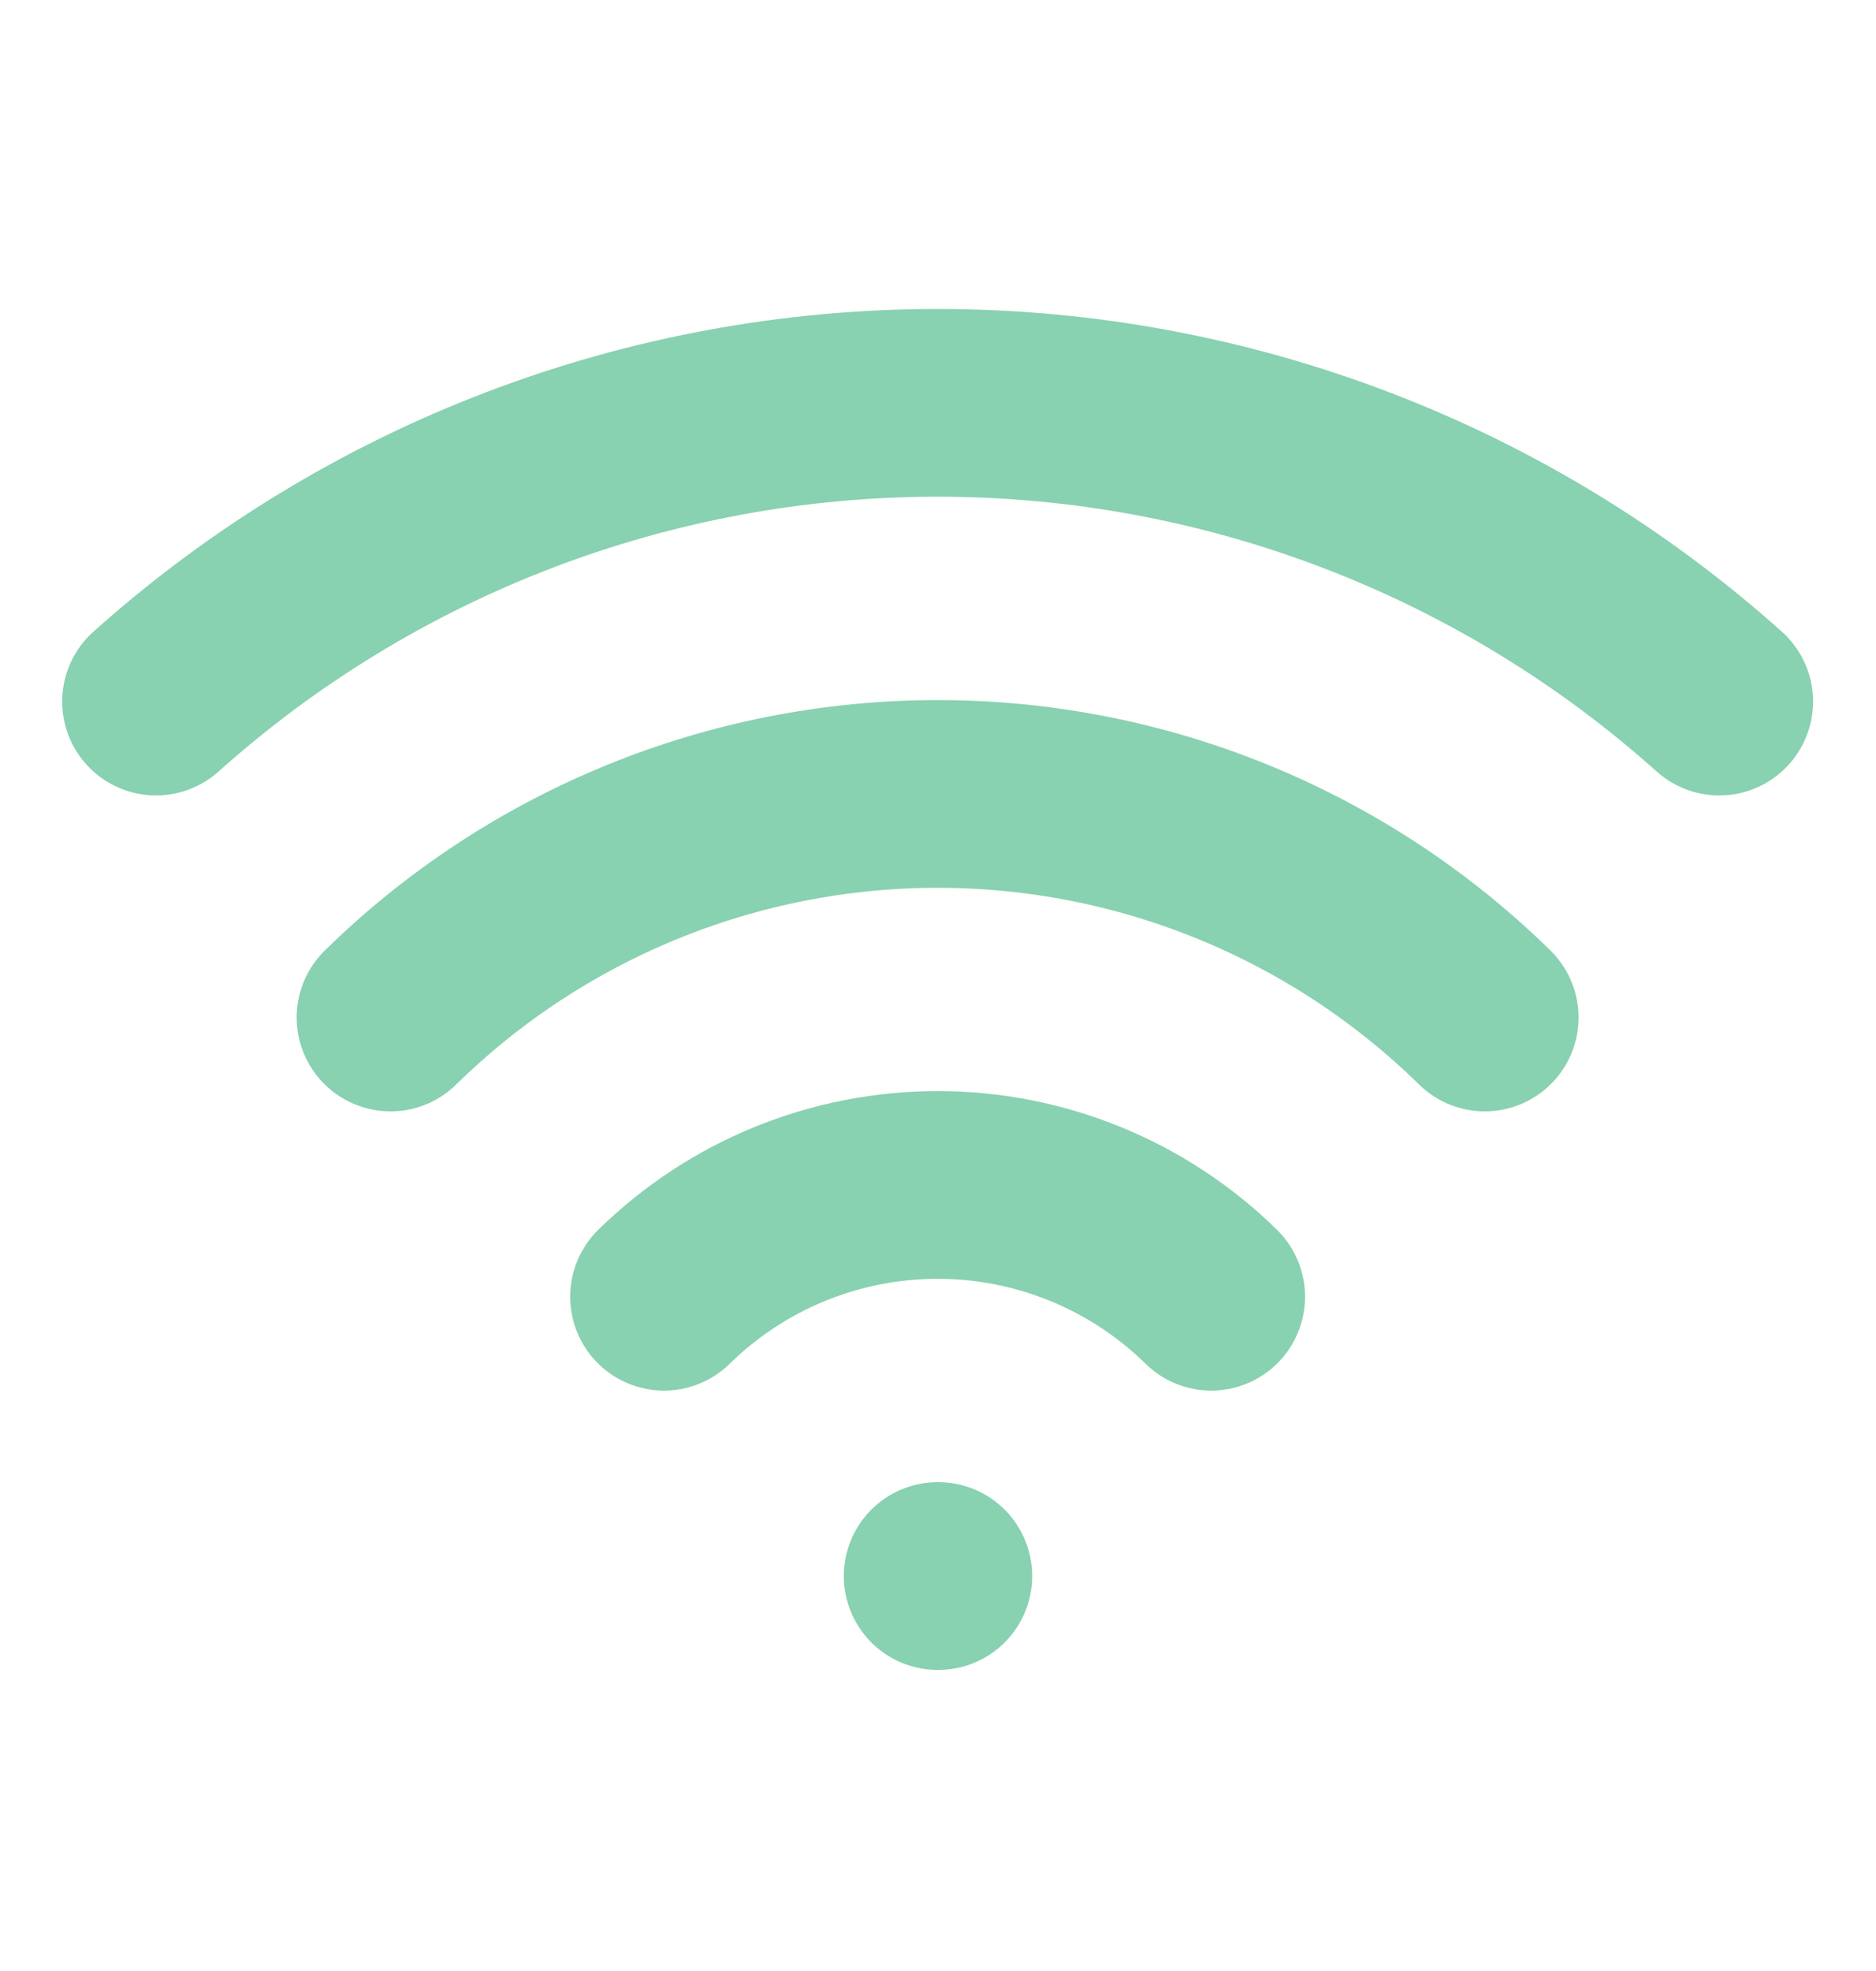 <svg width="20" height="21" viewBox="0 0 20 21" fill="none" xmlns="http://www.w3.org/2000/svg">
<g clip-path="url(#clip0_7134_1284)">
<path d="M9.996 16.792H10.004" stroke="#24AB70" stroke-opacity="0.54" stroke-width="2" stroke-linecap="round" stroke-linejoin="round"></path>
<path d="M1.663 7.475C3.954 5.425 6.921 4.292 9.996 4.292C13.071 4.292 16.038 5.425 18.329 7.475" stroke="#24AB70" stroke-opacity="0.54" stroke-width="2" stroke-linecap="round" stroke-linejoin="round"></path>
<path d="M4.163 10.841C5.72 9.314 7.815 8.459 9.996 8.459C12.177 8.459 14.272 9.314 15.829 10.841" stroke="#24AB70" stroke-opacity="0.54" stroke-width="2" stroke-linecap="round" stroke-linejoin="round"></path>
<path d="M7.079 13.816C7.858 13.052 8.905 12.625 9.996 12.625C11.087 12.625 12.134 13.052 12.913 13.816" stroke="#24AB70" stroke-opacity="0.54" stroke-width="2" stroke-linecap="round" stroke-linejoin="round"></path>
</g>
<defs>
<clipPath id="clip0_7134_1284">
<rect width="20" height="20" fill="white" transform="translate(-0.004 0.125)"></rect>
</clipPath>
</defs>
</svg>